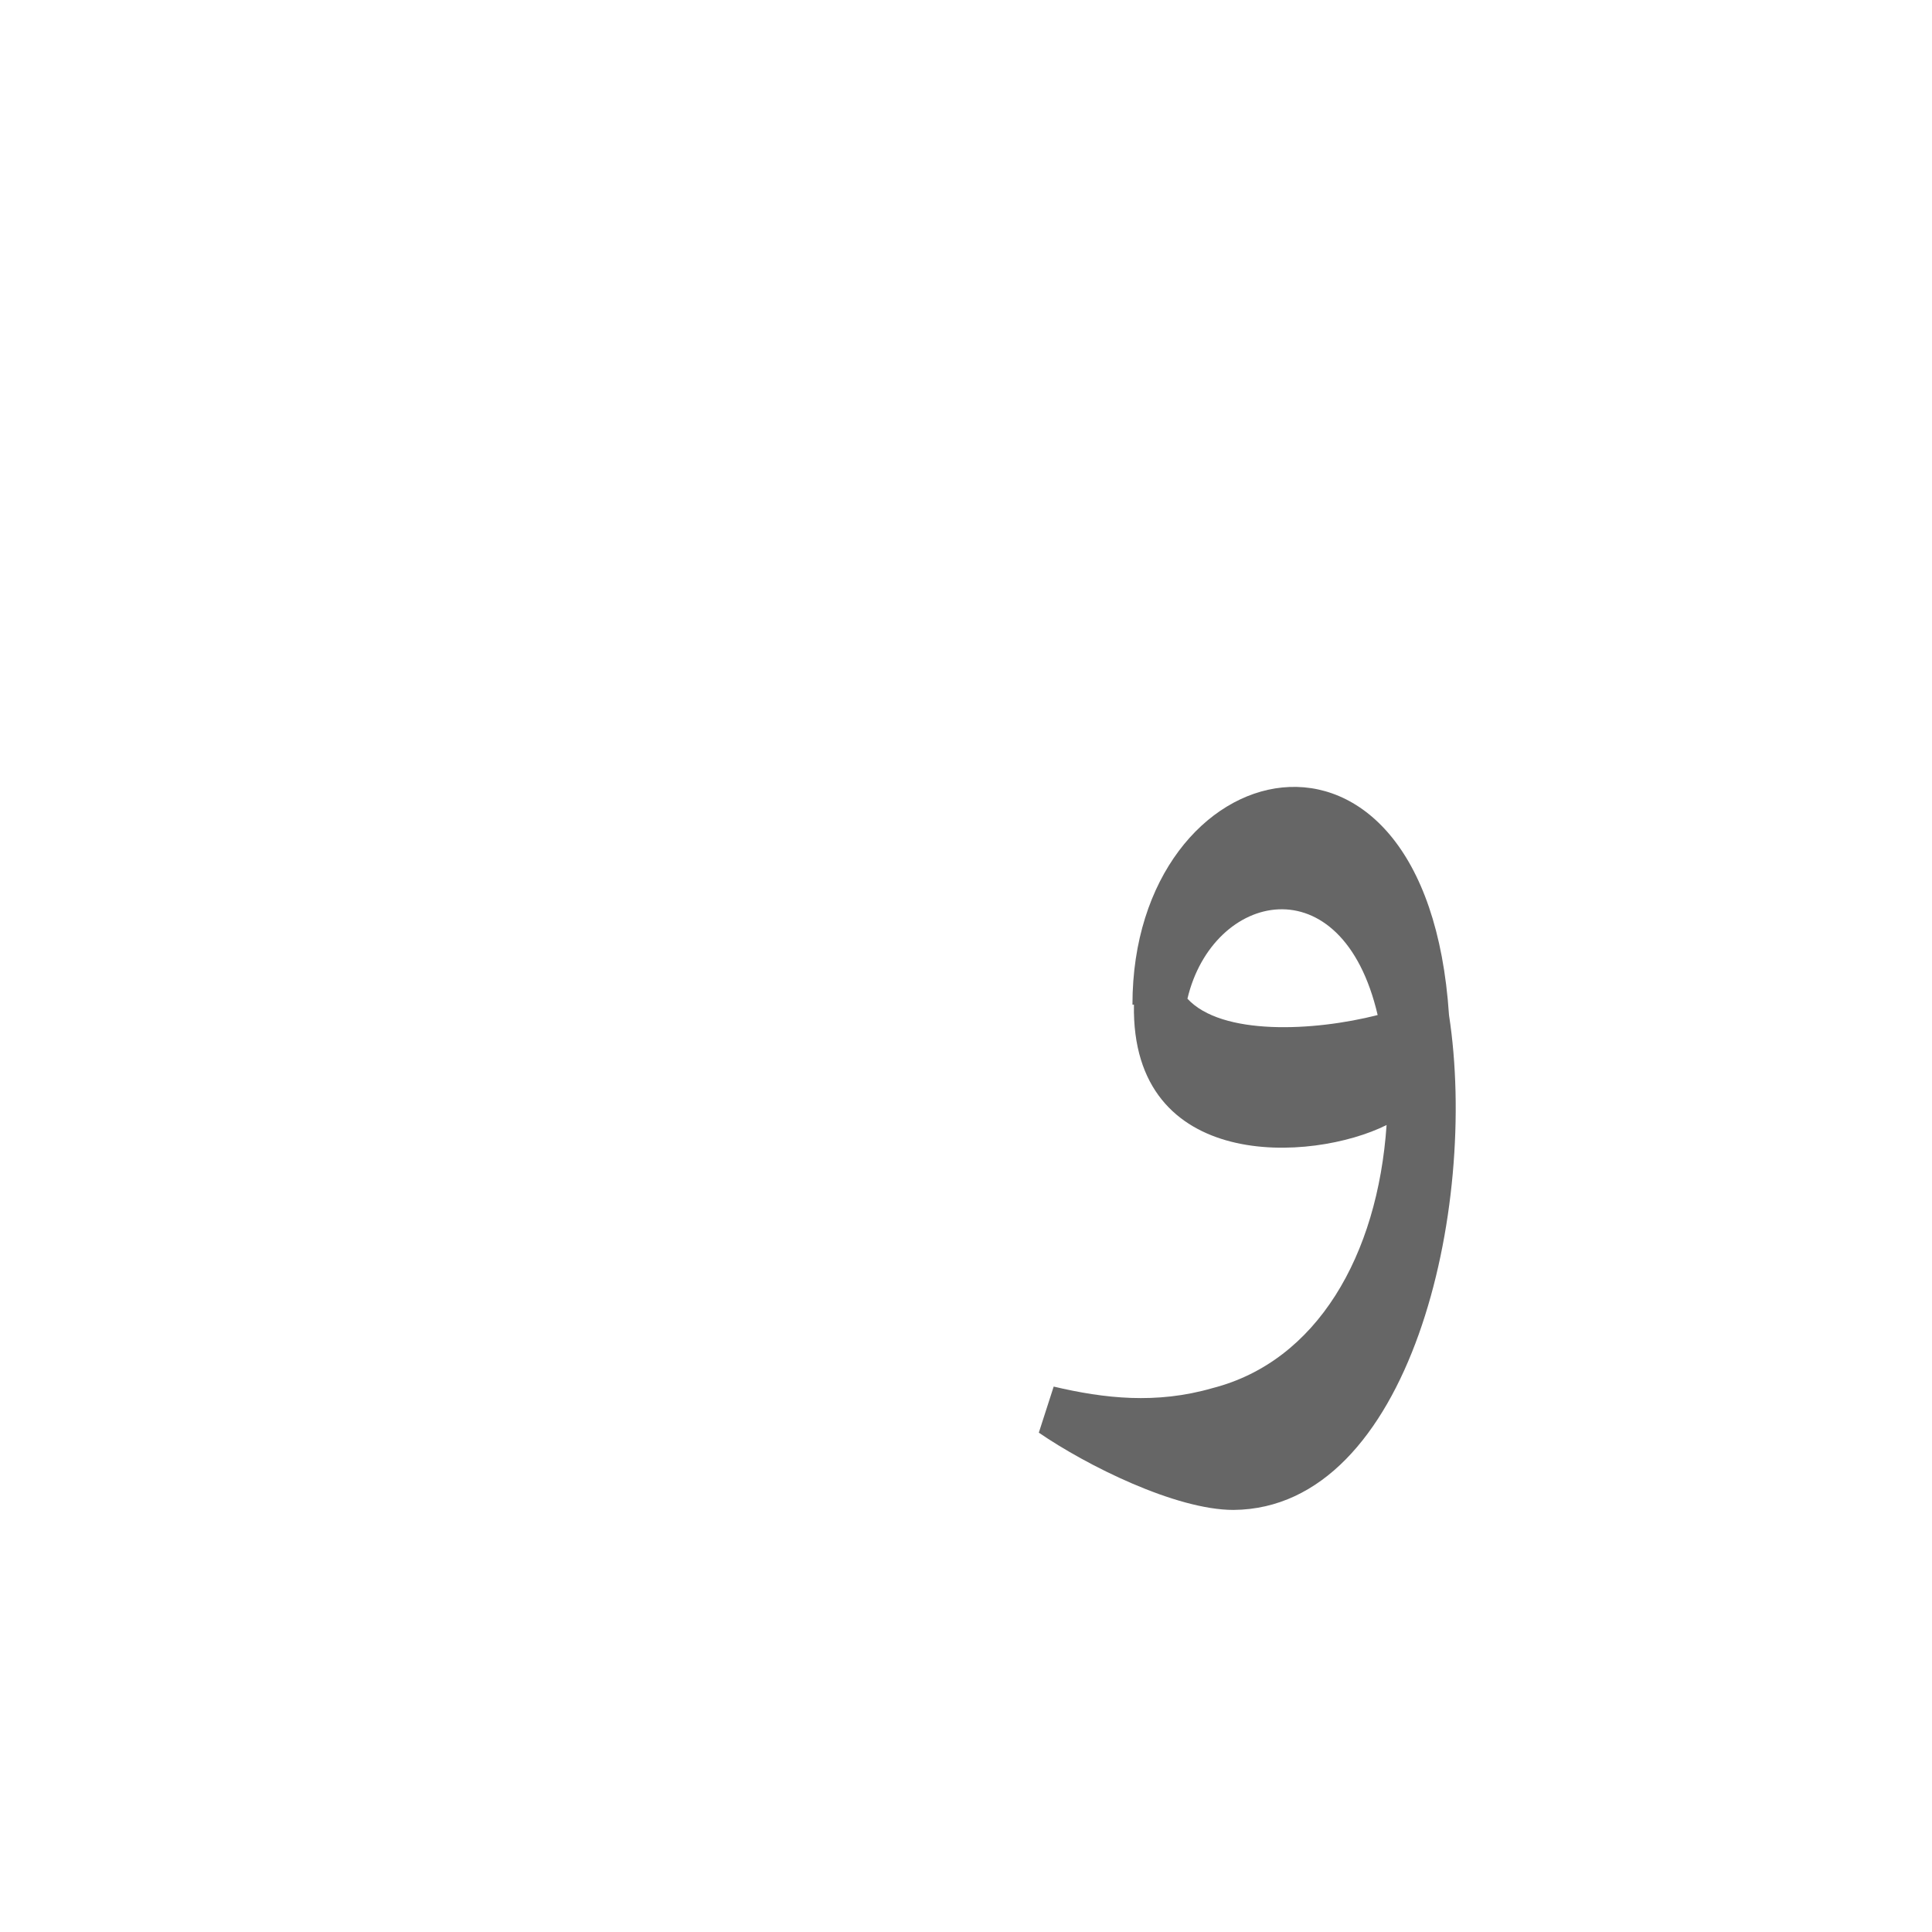 <?xml version="1.0" encoding="UTF-8"?>
<!DOCTYPE svg PUBLIC "-//W3C//DTD SVG 1.0//EN" "http://www.w3.org/TR/2001/REC-SVG-20010904/DTD/svg10.dtd">
<!-- Creator: CorelDRAW -->
<svg xmlns="http://www.w3.org/2000/svg" xml:space="preserve" width="1300px" height="1300px" version="1.0" style="shape-rendering:geometricPrecision; text-rendering:geometricPrecision; image-rendering:optimizeQuality; fill-rule:evenodd; clip-rule:evenodd"
viewBox="0 0 1300 1056"
 xmlns:xlink="http://www.w3.org/1999/xlink">
 <defs>
  <style type="text/css">
   <![CDATA[
    .fil0 {fill:#666666}
   ]]>
  </style>
 </defs>
 <g id="_100:master">
  <path class="fil0" d="M975 561c20,130 -26,332 -145,333 -39,0 -99,-30 -131,-52l10 -31c34,8 69,12 107,1 70,-18 111,-89 117,-177 -50,25 -172,32 -170,-81l-1 0c0,-172 198,-220 213,7l0 0zm-176 -11c23,25 85,22 128,11 -24,-103 -111,-83 -128,-11z"/>
 </g>
</svg>
